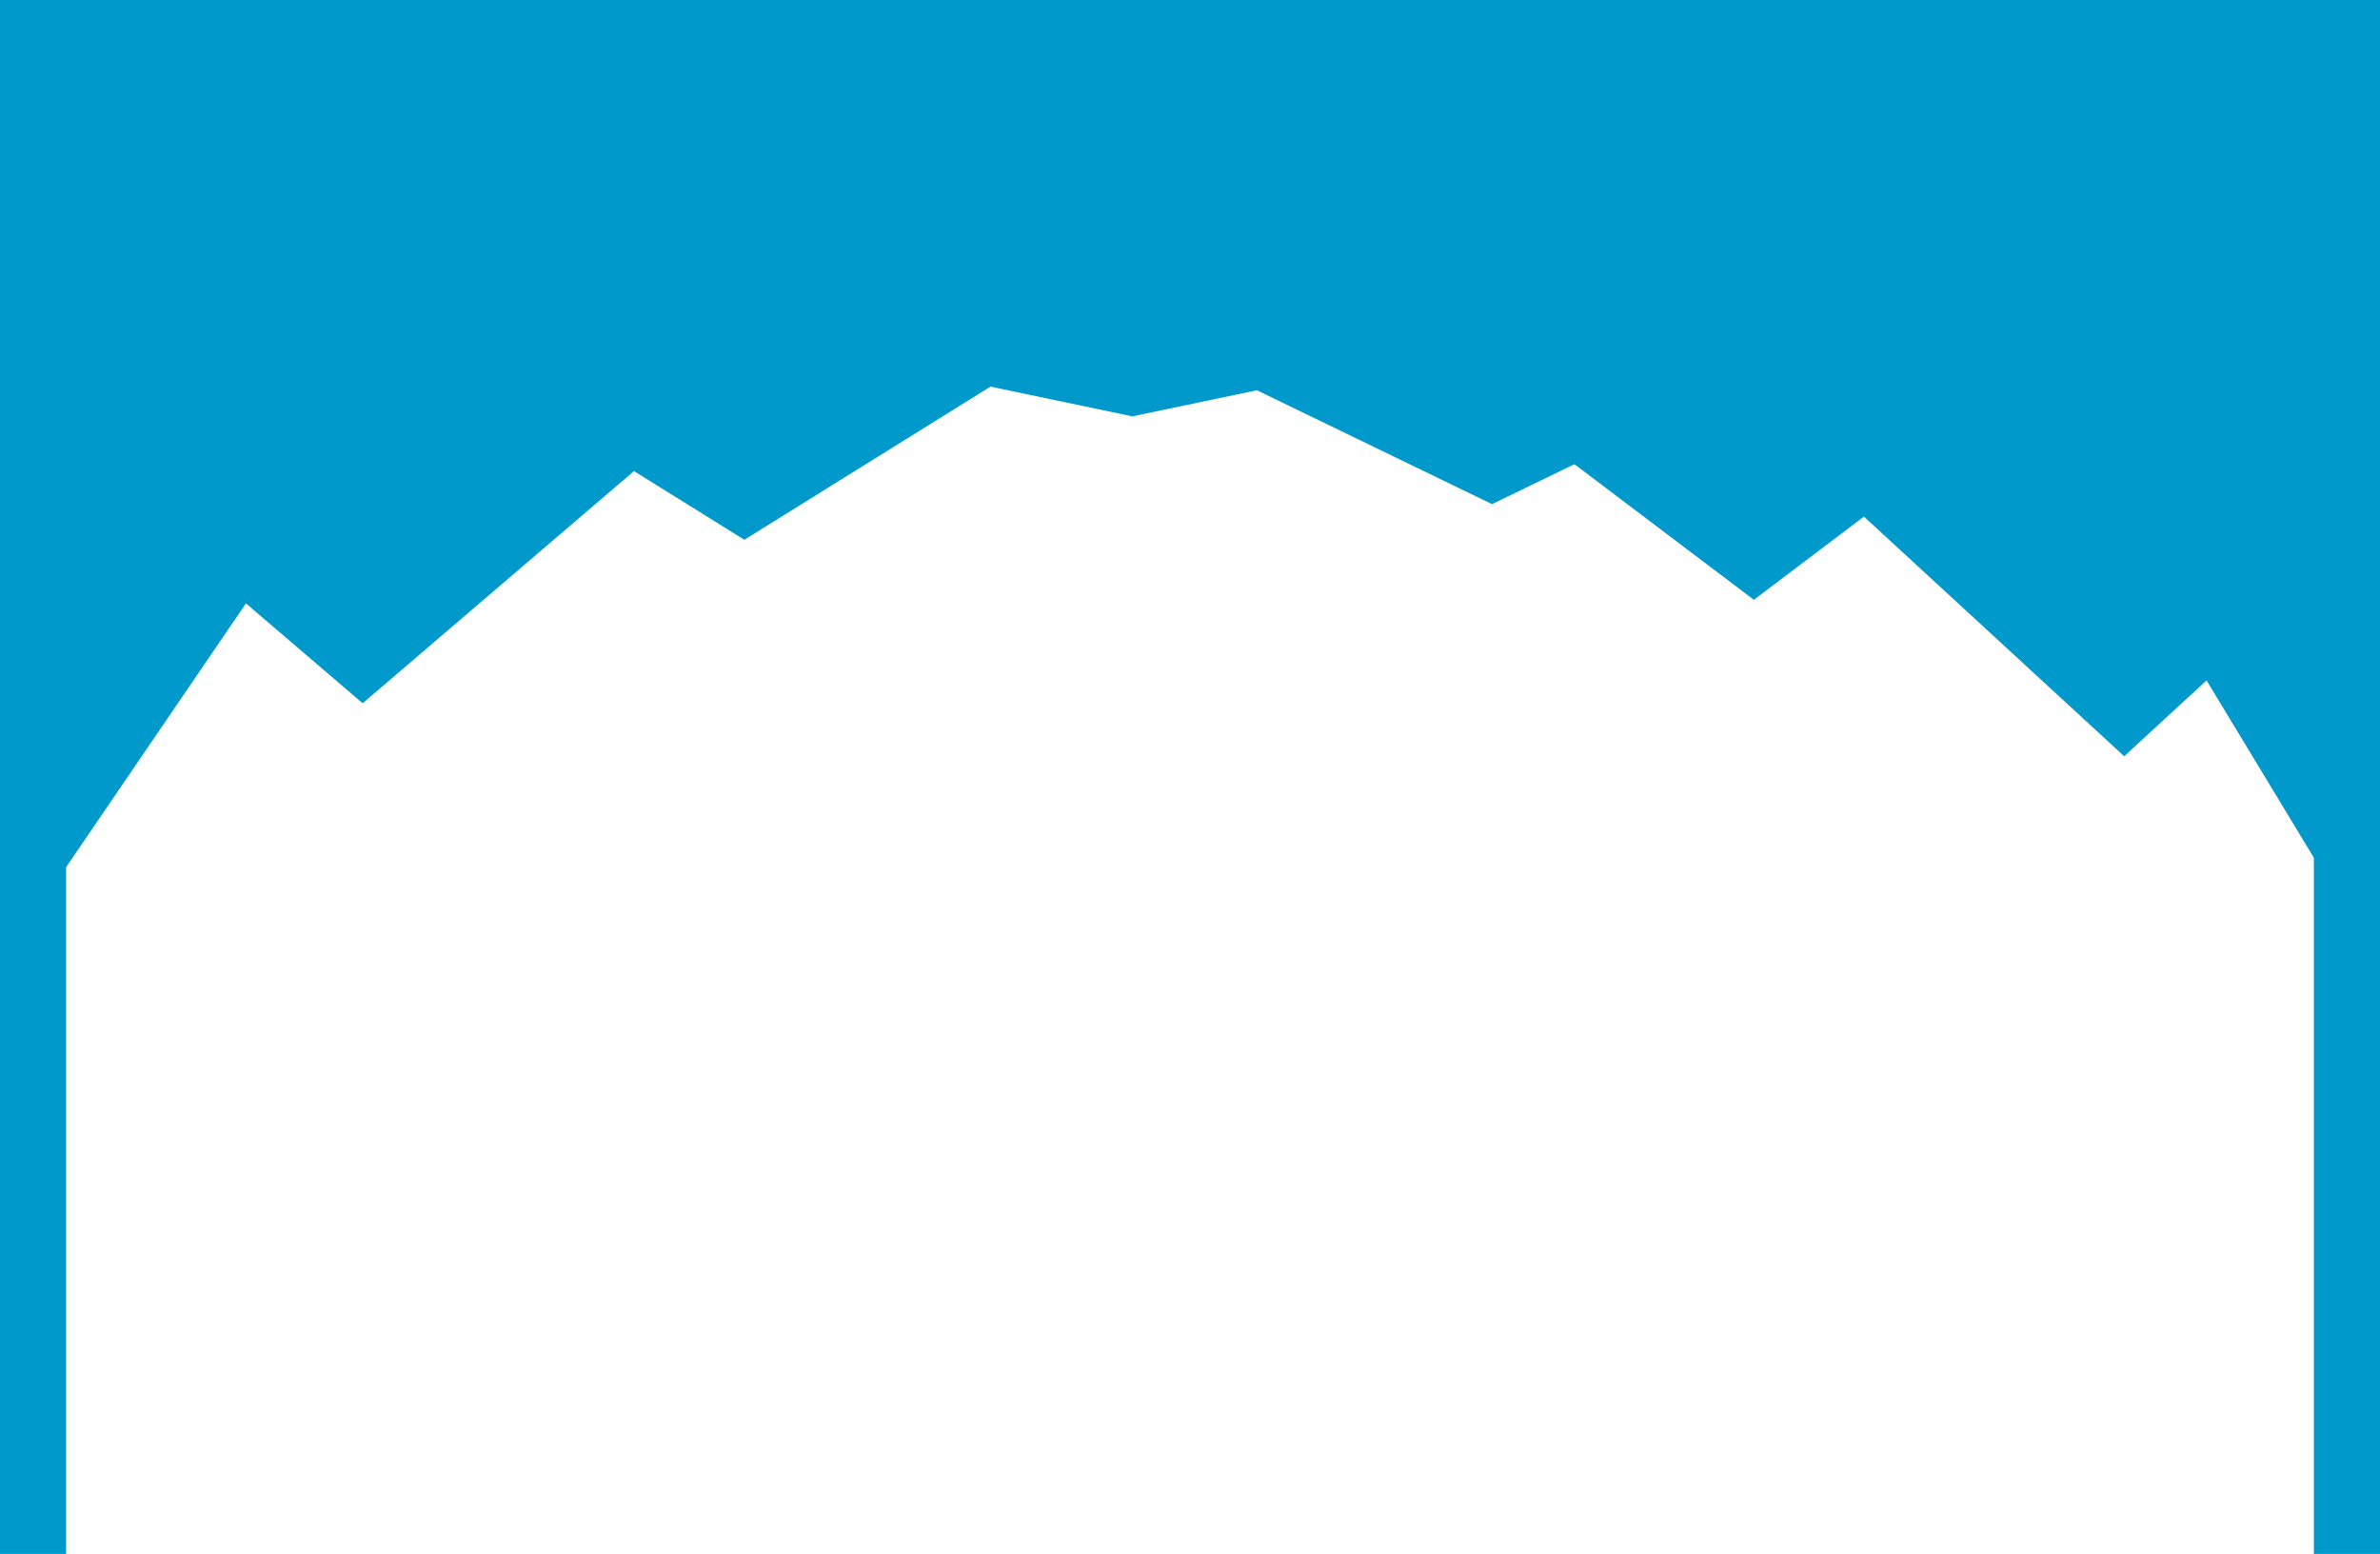 <?xml version="1.0" encoding="utf-8"?>
<svg viewBox="360 720 360 235" xmlns="http://www.w3.org/2000/svg">
  <path d="M 359.206 -866.974 L 459.412 -720 L 259 -720 L 359.206 -866.974 Z" style="stroke-width: 0px; stroke: rgb(0, 0, 0); fill: rgb(0, 153, 204);" transform="matrix(1, 0, 0, -1, 1.4210854715202004e-14, -1.1368683772161603e-13)"/>
  <path d="M 414.854 -826.353 L 505.517 -748.784 L 324.191 -748.784 L 414.854 -826.353 Z" style="stroke: rgb(0, 0, 0); stroke-width: 0px; fill: rgb(0, 153, 204);" transform="matrix(1, 0, 0, -1, 1.4210854715202004e-14, -1.1368683772161603e-13)"/>
  <path d="M 472.59 -801.628 L 603.812 -720.001 L 341.367 -720.001 L 472.59 -801.628 Z" style="stroke: rgb(0, 0, 0); stroke-width: 0px; fill: rgb(0, 153, 204);" transform="matrix(1, 0, 0, -1, 1.4210854715202004e-14, -1.1368683772161603e-13)"/>
  <path d="M 681.304 -834.368 L 776.738 -746.512 L 585.87 -746.512 L 681.304 -834.368 Z" style="stroke: rgb(0, 0, 0); stroke-width: 0px; fill: rgb(0, 153, 204);" transform="matrix(1, 0, 0, -1, 1.4210854715202004e-14, -1.1368683772161603e-13)"/>
  <path d="M 719.768 -865.864 L 808.045 -720 L 631.491 -720 L 719.768 -865.864 Z" style="stroke: rgb(0, 0, 0); stroke-width: 0px; fill: rgb(0, 153, 204);" transform="matrix(1, 0, 0, -1, 1.4210854715202004e-14, -1.1368683772161603e-13)"/>
  <path d="M 585.682 -796.238 L 743.149 -720.001 L 428.215 -720.001 L 585.682 -796.238 Z" style="stroke: rgb(0, 0, 0); stroke-width: 0px; fill: rgb(0, 153, 204);" transform="matrix(1, 0, 0, -1, 1.4210854715202004e-14, -1.1368683772161603e-13)"/>
  <path d="M 531.283 -782.964 L 703.065 -746.984 L 359.5 -746.984 L 531.283 -782.964 Z" style="stroke: rgb(0, 0, 0); stroke-width: 0px; fill: rgb(0, 153, 204);" transform="matrix(1, 0, 0, -1, 1.4210854715202004e-14, -1.1368683772161603e-13)"/>
  <path d="M 625.29 -810.705 L 720.724 -738.613 L 529.856 -738.613 L 625.29 -810.705 Z" style="stroke: rgb(0, 0, 0); stroke-width: 0px; fill: rgb(0, 153, 204);" transform="matrix(1, 0, 0, -1, 1.4210854715202004e-14, -1.1368683772161603e-13)"/>
  <rect y="845" width="11" height="110" style="stroke: rgb(0, 0, 0); stroke-width: 0px; fill: rgb(0, 153, 204);" x="359" transform="matrix(1, 0, 0, 1, 1.4210854715202004e-14, -1.1368683772161603e-13)"/>
  <rect y="845" width="10" height="110" style="stroke: rgb(0, 0, 0); stroke-width: 0px; fill: rgb(0, 153, 204);" x="710" transform="matrix(1, 0, 0, 1, 1.4210854715202004e-14, -1.1368683772161603e-13)"/>
</svg>